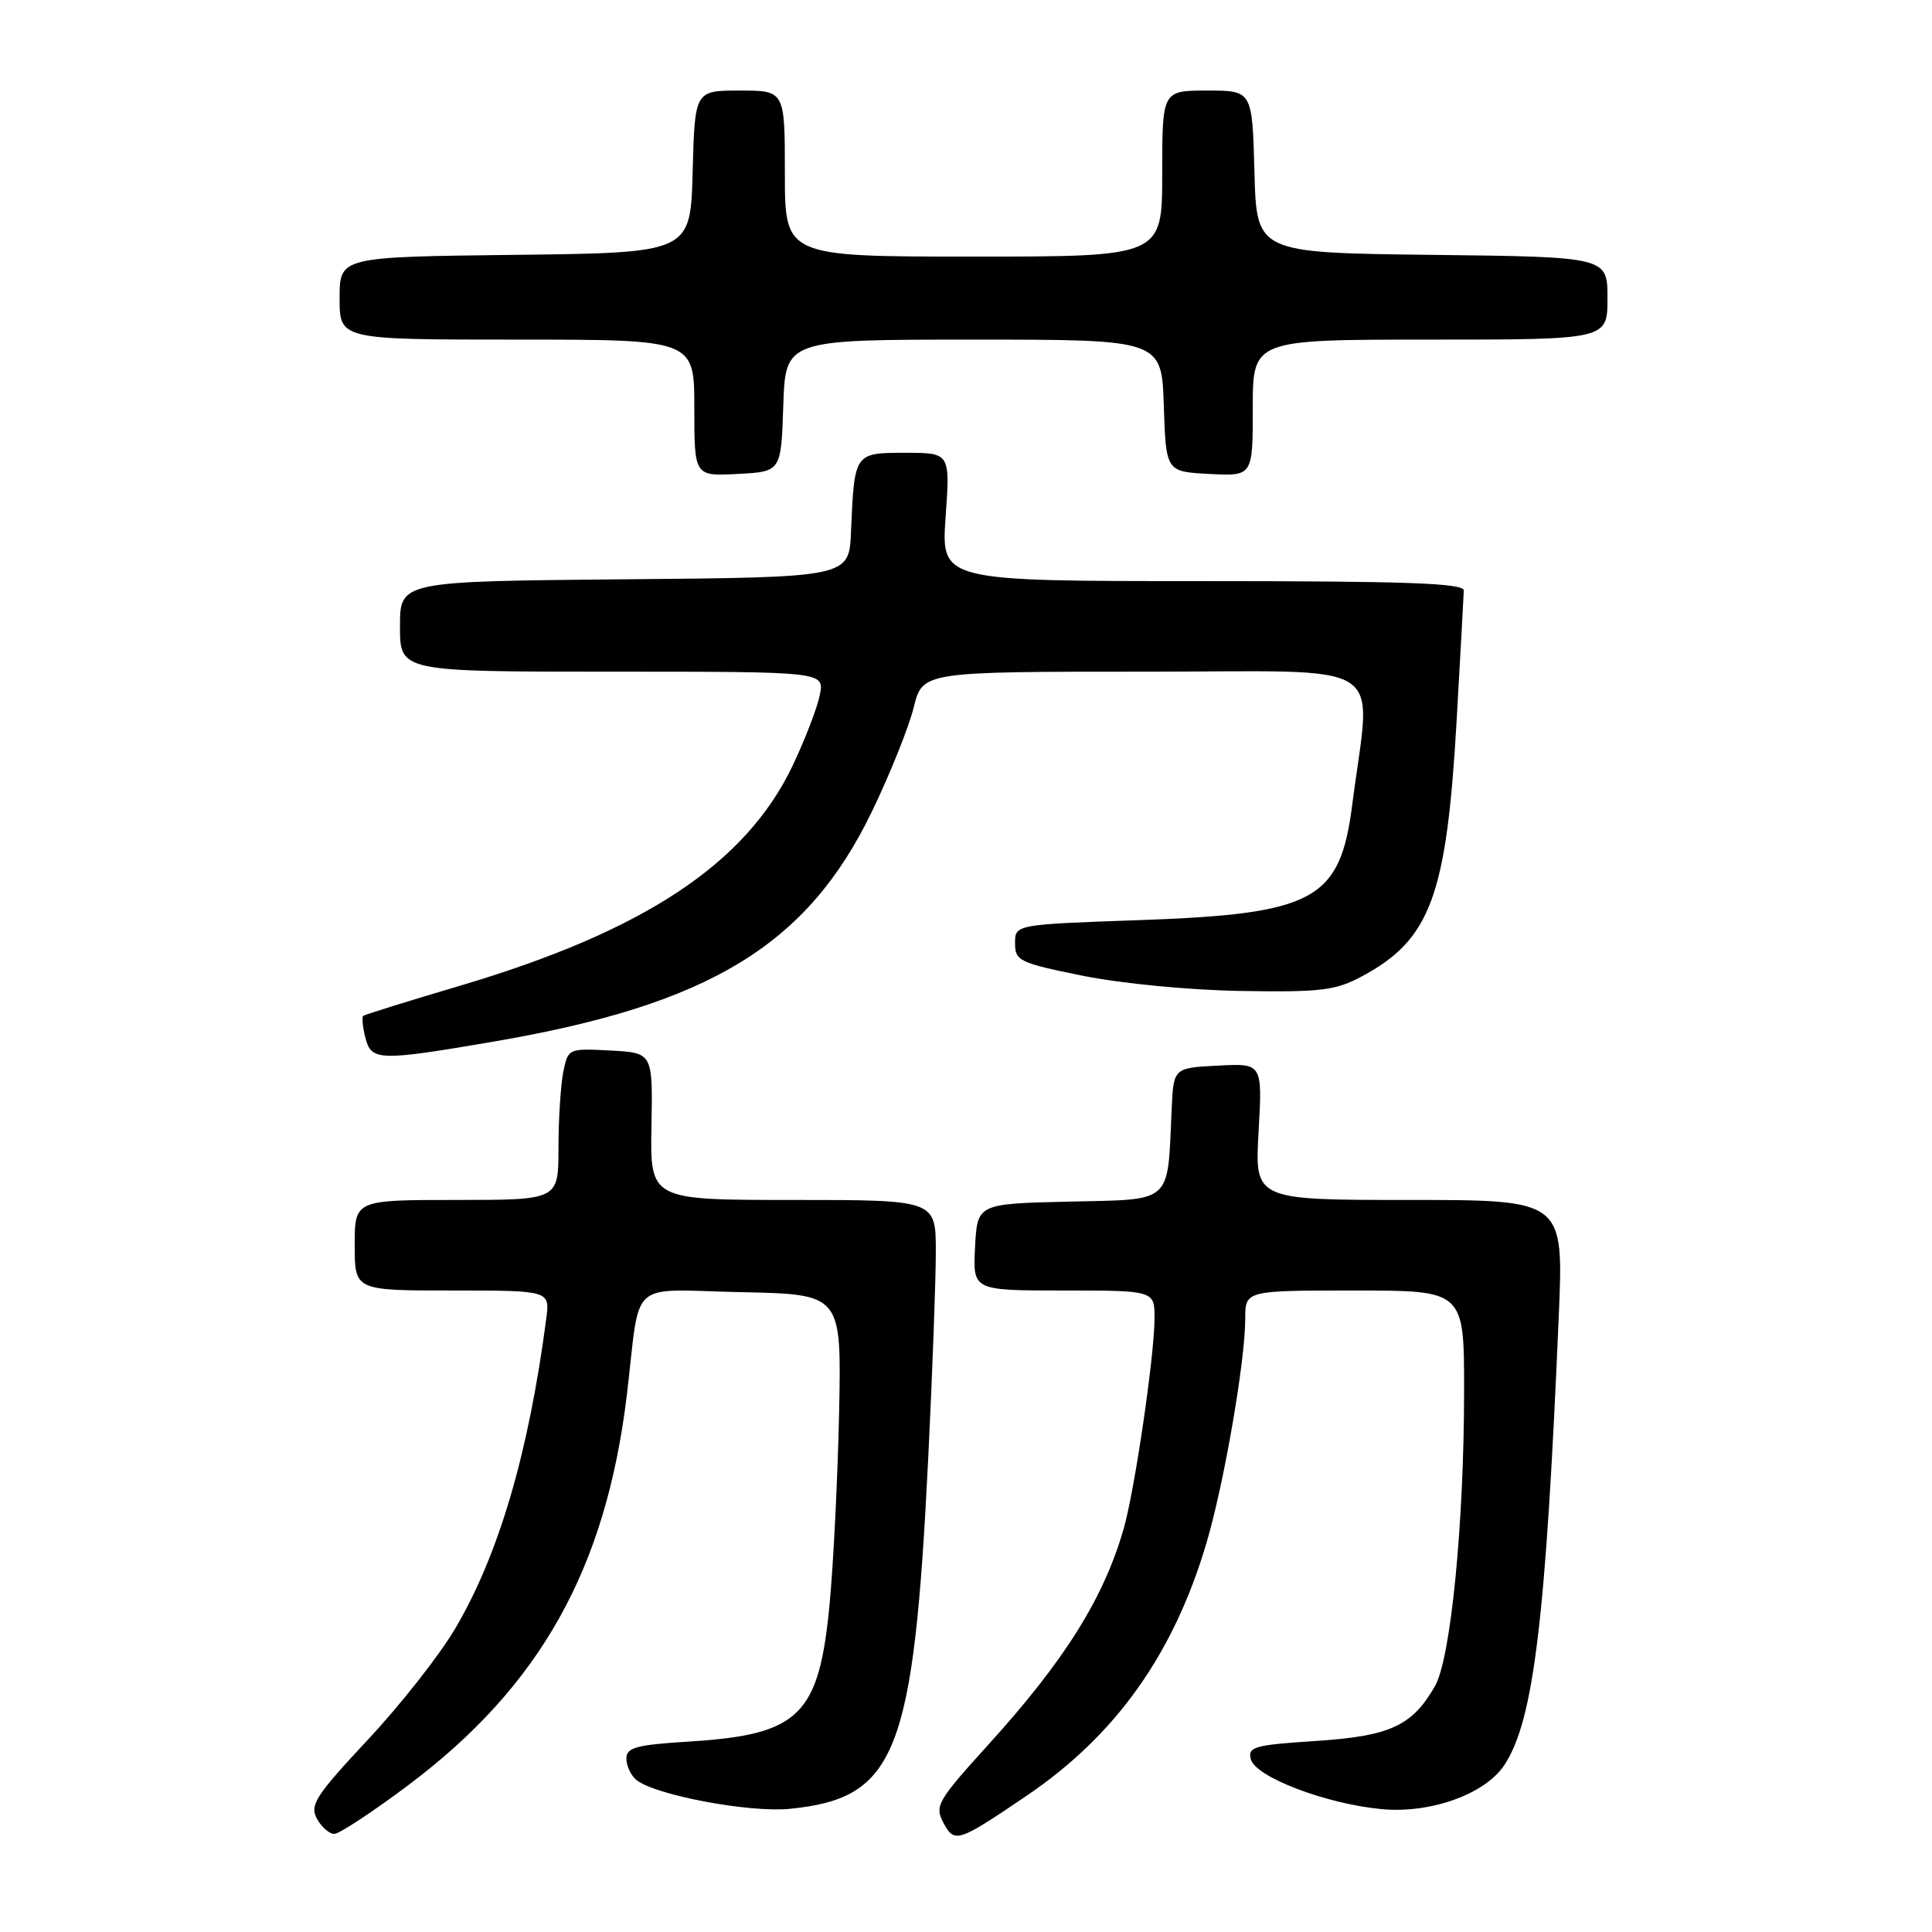 <?xml version="1.0" encoding="UTF-8" standalone="no"?>
<!DOCTYPE svg PUBLIC "-//W3C//DTD SVG 1.1//EN" "http://www.w3.org/Graphics/SVG/1.1/DTD/svg11.dtd" >
<svg xmlns="http://www.w3.org/2000/svg" xmlns:xlink="http://www.w3.org/1999/xlink" version="1.1" viewBox="0 0 256 256">
 <g >
 <path fill="currentColor"
d=" M 136.00 237.97 C 147.83 229.96 155.48 219.22 159.85 204.50 C 162.19 196.61 164.99 180.41 165.00 174.75 C 165.00 171.00 165.00 171.00 179.50 171.00 C 194.00 171.00 194.00 171.00 194.00 184.20 C 194.00 201.85 192.24 219.73 190.15 223.40 C 187.13 228.70 184.18 230.05 174.32 230.69 C 166.18 231.22 165.31 231.47 165.74 233.11 C 166.35 235.46 175.70 239.03 183.08 239.72 C 189.58 240.33 196.83 237.72 199.36 233.84 C 203.23 227.94 204.84 214.56 206.55 174.25 C 207.19 159.00 207.19 159.00 186.72 159.00 C 166.25 159.00 166.25 159.00 166.77 149.95 C 167.28 140.89 167.28 140.89 161.39 141.20 C 155.50 141.50 155.50 141.50 155.25 147.00 C 154.68 159.66 155.51 158.90 141.71 159.22 C 129.50 159.50 129.50 159.50 129.20 165.25 C 128.90 171.00 128.90 171.00 140.95 171.00 C 153.00 171.00 153.00 171.00 152.98 174.75 C 152.96 179.69 150.36 197.43 148.91 202.50 C 146.29 211.70 141.09 220.01 131.02 231.11 C 124.19 238.64 123.82 239.29 125.01 241.53 C 126.48 244.27 126.89 244.14 136.00 237.97 Z  M 54.08 236.56 C 71.60 223.42 80.31 207.84 83.07 184.76 C 84.93 169.19 83.00 170.90 98.28 171.22 C 111.50 171.50 111.50 171.50 111.19 187.00 C 111.01 195.53 110.45 207.00 109.93 212.50 C 108.53 227.32 105.96 229.85 91.37 230.76 C 84.29 231.20 83.00 231.55 83.00 233.02 C 83.00 233.97 83.59 235.25 84.32 235.85 C 86.72 237.84 99.30 240.22 104.64 239.68 C 118.77 238.27 121.06 232.46 123.00 193.10 C 123.55 181.89 124.00 169.62 124.00 165.85 C 124.00 159.00 124.00 159.00 105.07 159.00 C 86.15 159.00 86.15 159.00 86.32 149.25 C 86.50 139.50 86.50 139.50 80.88 139.20 C 75.29 138.91 75.27 138.92 74.63 142.08 C 74.29 143.82 74.00 148.34 74.00 152.12 C 74.00 159.00 74.00 159.00 60.50 159.00 C 47.00 159.00 47.00 159.00 47.00 165.00 C 47.00 171.00 47.00 171.00 59.94 171.00 C 72.87 171.00 72.87 171.00 72.38 174.75 C 70.03 192.64 66.06 206.10 60.27 215.87 C 58.20 219.37 52.99 225.99 48.69 230.58 C 41.85 237.90 41.02 239.17 41.98 240.96 C 42.58 242.08 43.62 243.00 44.29 243.00 C 44.95 243.00 49.36 240.10 54.08 236.56 Z  M 65.45 138.01 C 94.04 133.12 106.97 125.25 115.53 107.54 C 117.93 102.57 120.42 96.36 121.07 93.75 C 122.24 89.00 122.24 89.00 151.76 89.00 C 184.78 89.00 181.69 87.01 179.18 106.62 C 177.56 119.28 174.21 121.10 151.00 121.92 C 134.50 122.50 134.50 122.50 134.50 124.99 C 134.50 127.32 135.07 127.59 143.50 129.30 C 148.63 130.33 157.66 131.20 164.50 131.31 C 175.10 131.48 176.97 131.25 180.50 129.35 C 189.55 124.48 191.68 118.73 193.01 95.50 C 193.51 86.70 193.94 78.94 193.96 78.25 C 193.99 77.27 186.42 77.00 159.35 77.00 C 124.70 77.00 124.70 77.00 125.30 68.50 C 125.90 60.00 125.90 60.00 119.97 60.00 C 113.19 60.00 113.21 59.97 112.76 70.50 C 112.50 76.50 112.50 76.50 82.75 76.76 C 53.00 77.03 53.00 77.03 53.00 83.01 C 53.00 89.00 53.00 89.00 81.12 89.00 C 109.25 89.00 109.25 89.00 108.63 92.09 C 108.29 93.80 106.66 98.02 105.01 101.49 C 98.81 114.46 85.33 123.38 61.00 130.60 C 54.12 132.64 48.33 134.44 48.13 134.61 C 47.93 134.77 48.05 136.05 48.40 137.45 C 49.19 140.60 50.12 140.63 65.45 138.01 Z  M 103.79 53.75 C 104.08 45.00 104.08 45.00 129.00 45.00 C 153.92 45.00 153.92 45.00 154.21 53.75 C 154.50 62.50 154.50 62.50 160.25 62.80 C 166.00 63.10 166.00 63.10 166.00 54.05 C 166.00 45.00 166.00 45.00 189.50 45.00 C 213.00 45.00 213.00 45.00 213.00 39.52 C 213.00 34.04 213.00 34.04 189.75 33.77 C 166.50 33.50 166.50 33.50 166.22 22.75 C 165.93 12.00 165.93 12.00 159.97 12.00 C 154.00 12.00 154.00 12.00 154.00 23.00 C 154.00 34.00 154.00 34.00 129.00 34.00 C 104.00 34.00 104.00 34.00 104.00 23.00 C 104.00 12.00 104.00 12.00 98.03 12.00 C 92.07 12.00 92.07 12.00 91.78 22.75 C 91.50 33.50 91.50 33.50 68.25 33.77 C 45.00 34.04 45.00 34.04 45.00 39.52 C 45.00 45.00 45.00 45.00 68.50 45.00 C 92.00 45.00 92.00 45.00 92.00 54.05 C 92.00 63.10 92.00 63.10 97.75 62.80 C 103.50 62.50 103.50 62.50 103.79 53.75 Z "/>
</g>
</svg>
